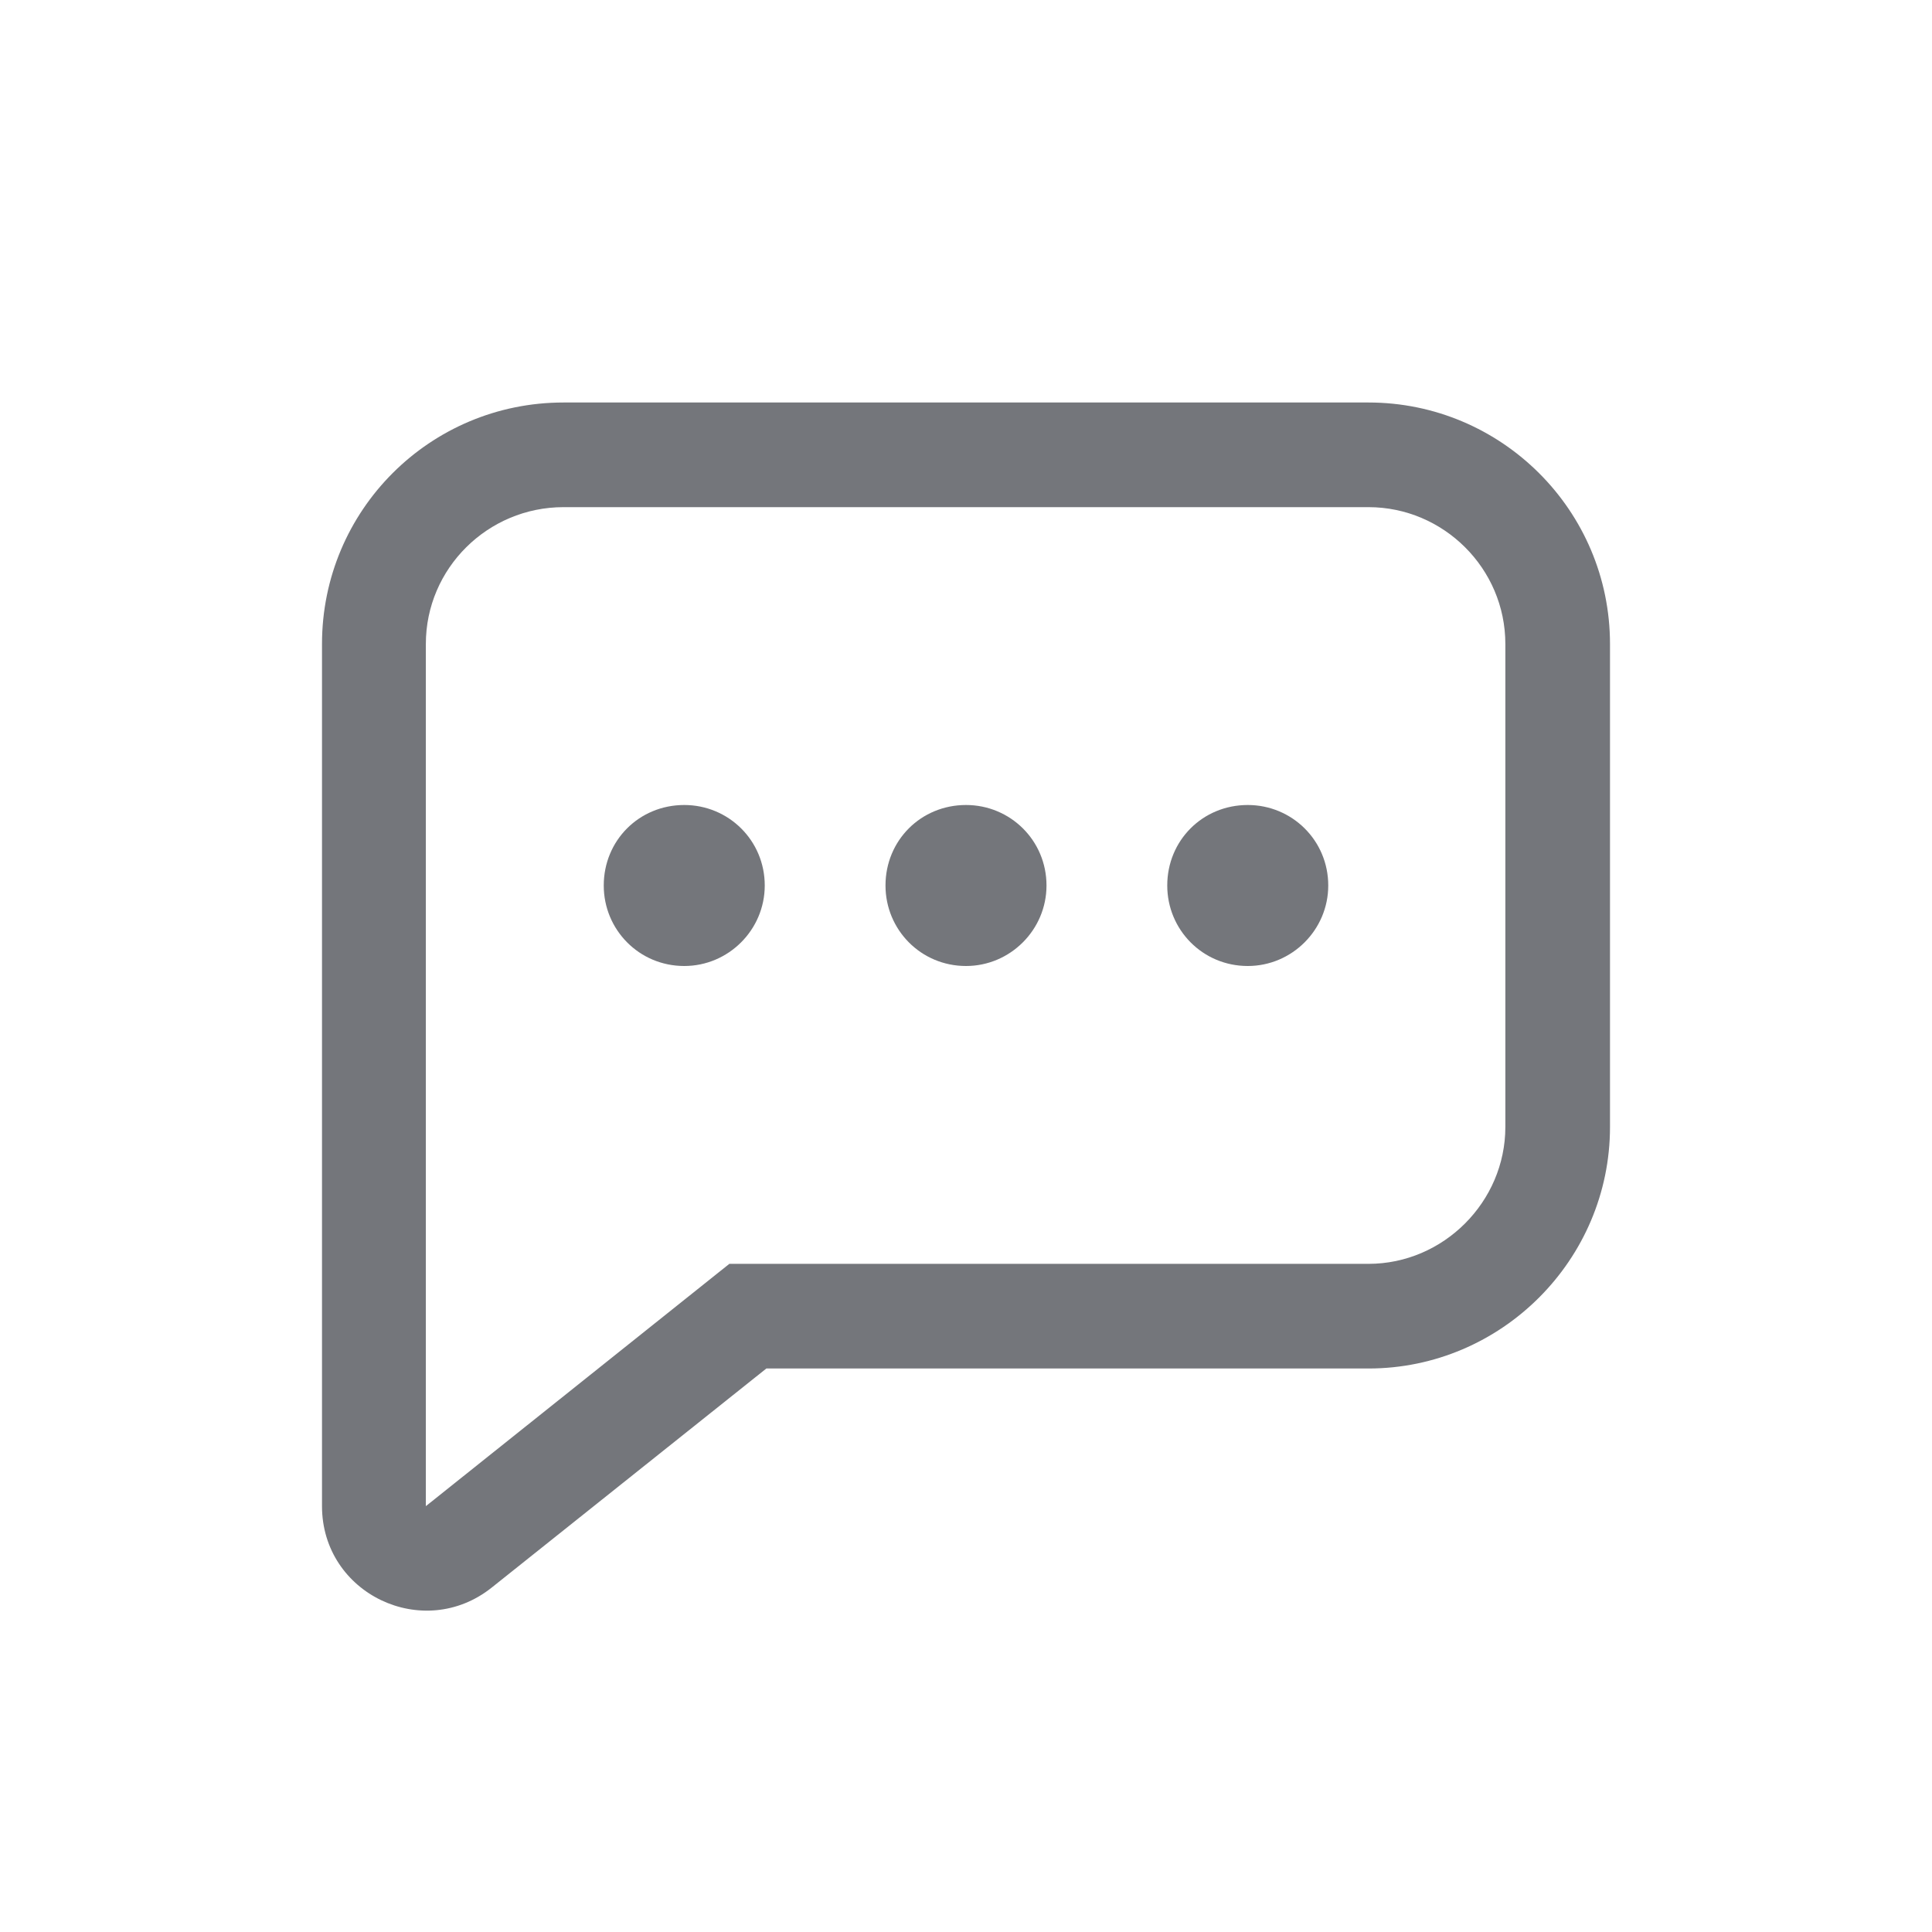 <svg width="24" height="24" viewBox="0 0 24 24" fill="none" xmlns="http://www.w3.org/2000/svg" xmlns:xlink="http://www.w3.org/1999/xlink">
	<desc>
			Created with Pixso.
	</desc>
	<defs>
		<clipPath id="clip17_217">
			<rect id="Outline / Chat Outline" width="24" height="24" fill="white" fill-opacity="0"/>
		</clipPath>
	</defs>
	<g >
		<path id="Shape" d="M4 8C4 6.34 5.34 5 7 5L17 5C18.65 5 20 6.34 20 8L20 14C20 15.65 18.65 17 17 17L9.52 17L6.11 19.72C5.26 20.4 4 19.8 4 18.71L4 8ZM5.29 18.71L9.06 15.7L17 15.7C17.93 15.7 18.7 14.93 18.7 14L18.7 8C18.7 7.06 17.93 6.3 17 6.3L7 6.3C6.06 6.3 5.29 7.06 5.29 8L5.29 18.71ZM9.5 11C9.5 10.44 9.05 10 8.5 10C7.94 10 7.5 10.44 7.5 11C7.5 11.55 7.94 12 8.5 12C9.05 12 9.5 11.55 9.5 11ZM12 10C12.55 10 13 10.44 13 11C13 11.55 12.55 12 12 12C11.44 12 11 11.55 11 11C11 10.44 11.44 10 12 10ZM16.5 11C16.5 10.44 16.05 10 15.5 10C14.94 10 14.5 10.44 14.5 11C14.5 11.55 14.94 12 15.5 12C16.05 12 16.5 11.55 16.5 11Z" fill="#74767B" fill-opacity="1" fill-rule="evenodd"/>
	</g>
</svg>
